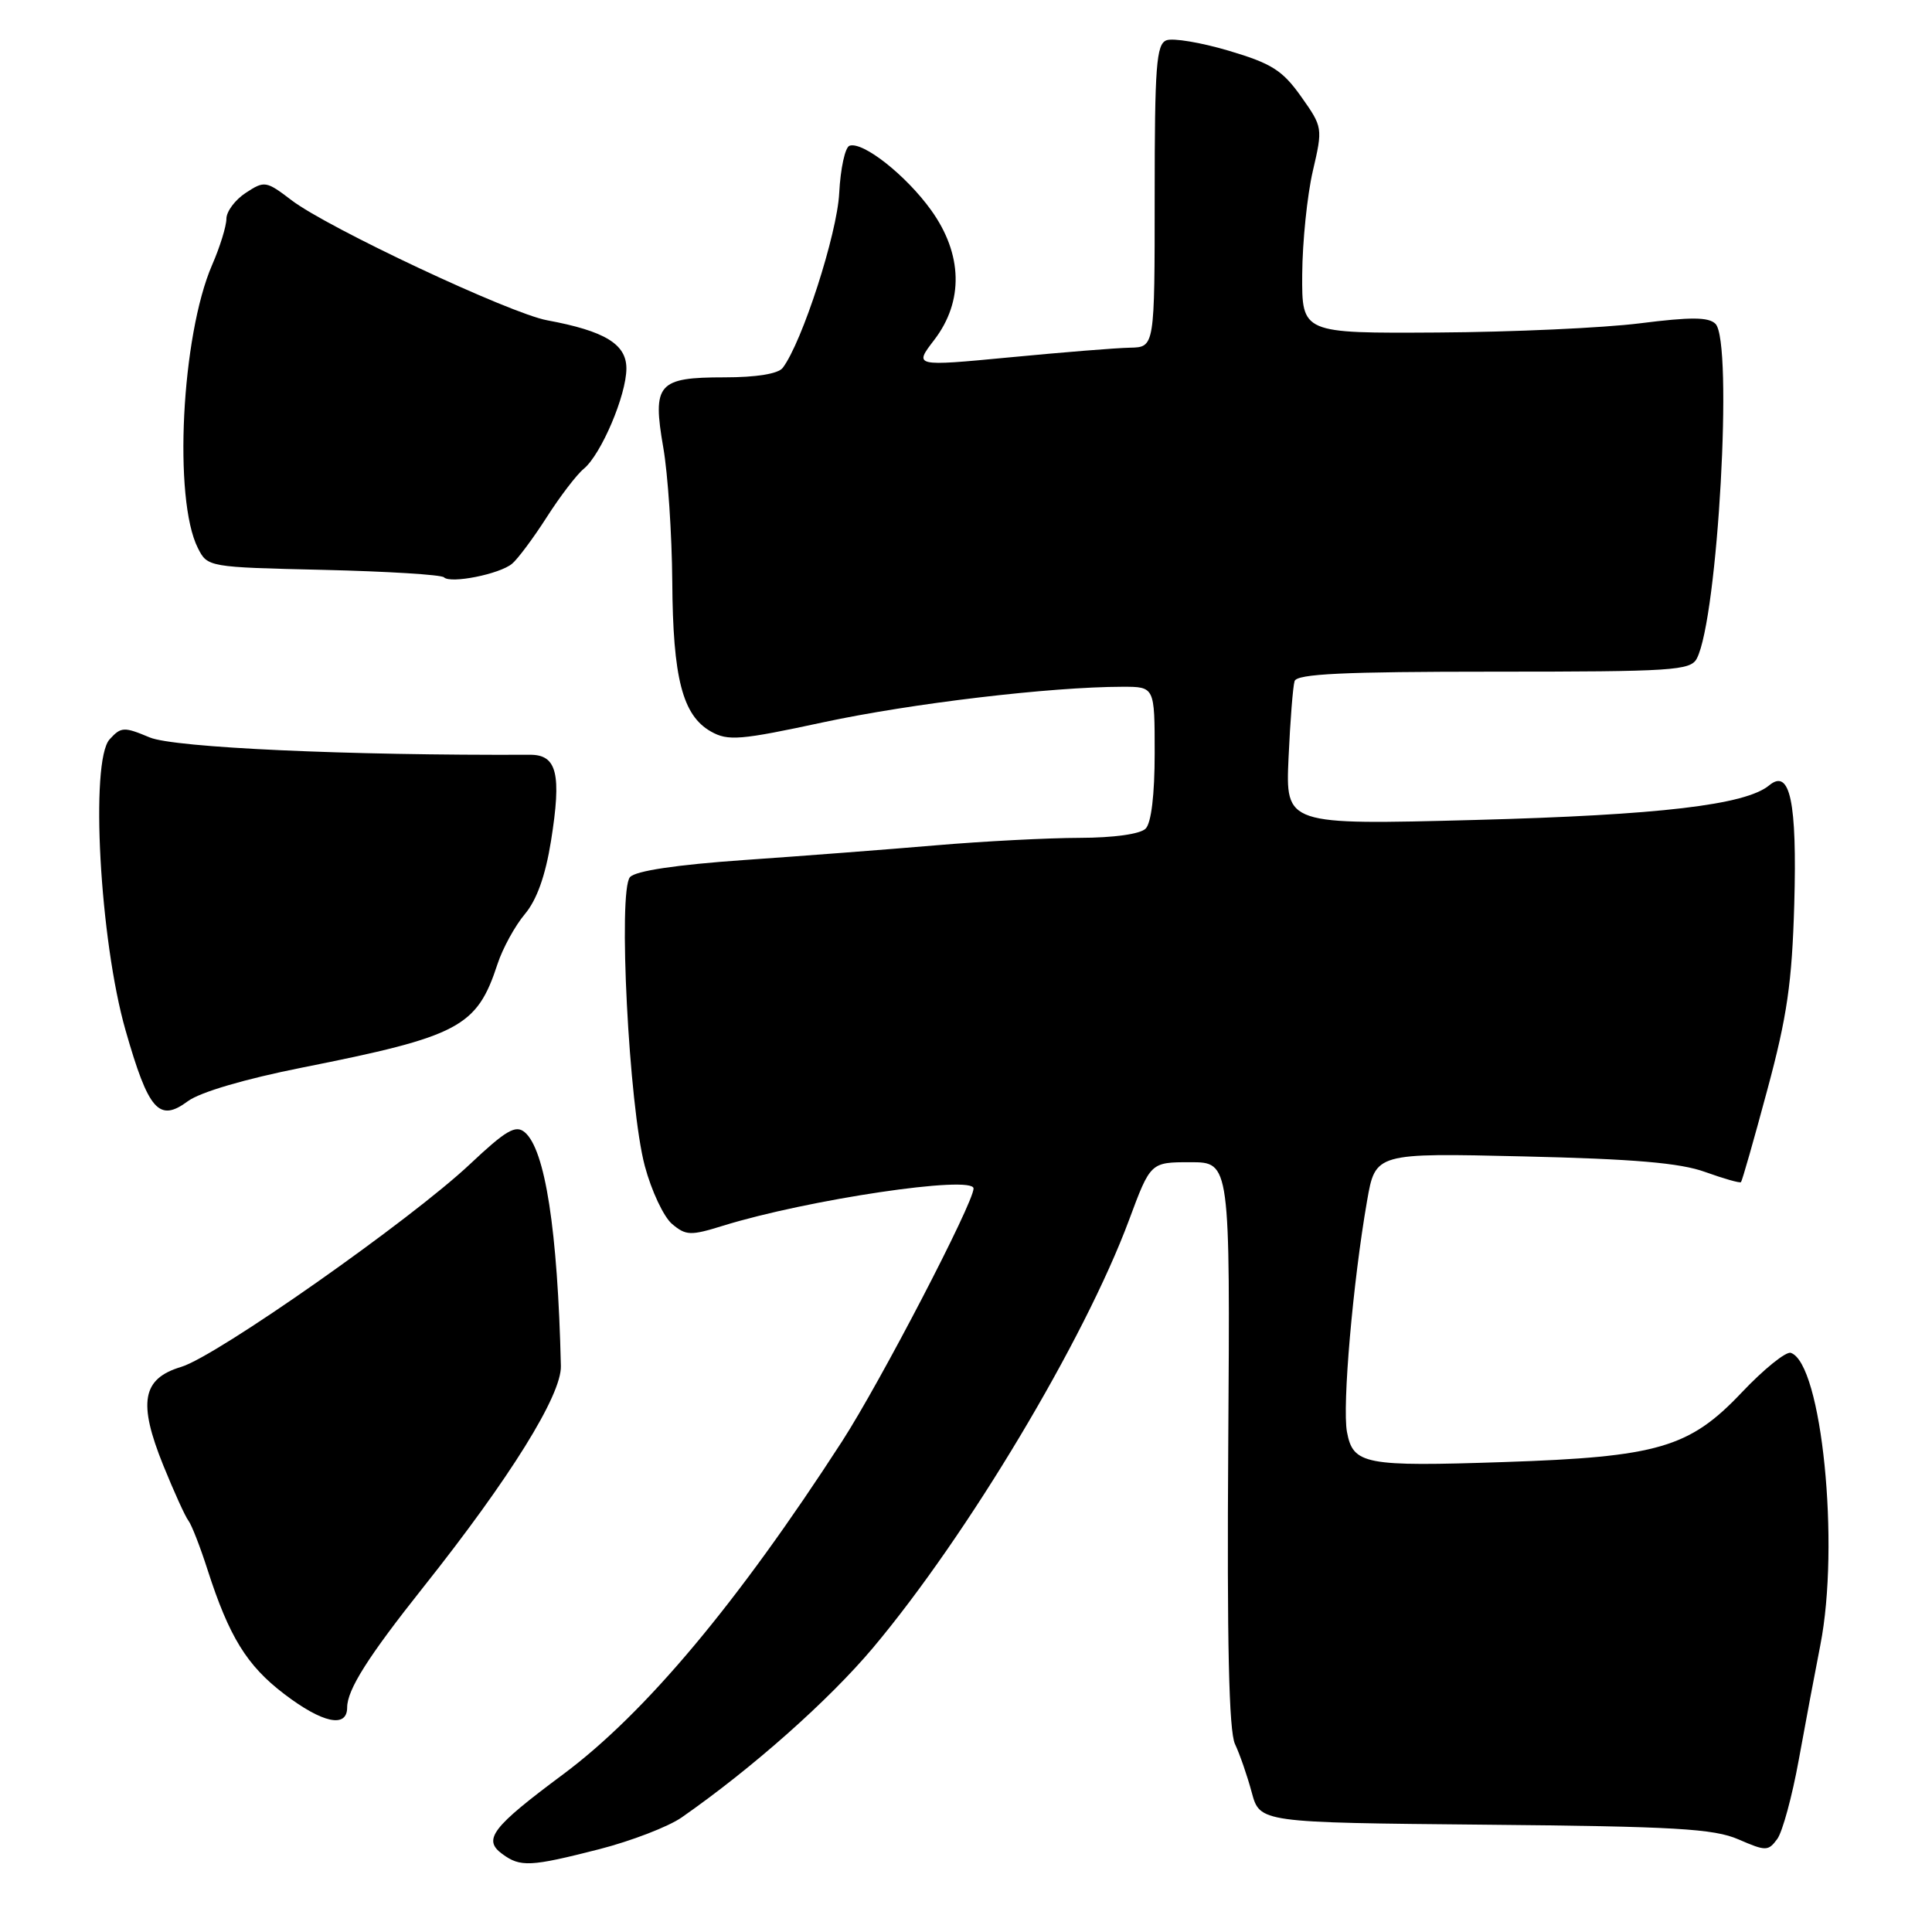<?xml version="1.0" encoding="UTF-8" standalone="no"?>
<!DOCTYPE svg PUBLIC "-//W3C//DTD SVG 1.1//EN" "http://www.w3.org/Graphics/SVG/1.1/DTD/svg11.dtd" >
<svg xmlns="http://www.w3.org/2000/svg" xmlns:xlink="http://www.w3.org/1999/xlink" version="1.1" viewBox="0 0 256 256">
 <g >
 <path fill="currentColor"
d=" M 79.40 245.03 C 83.65 243.94 88.55 242.05 90.31 240.83 C 99.68 234.30 109.81 225.31 115.67 218.35 C 128.21 203.42 143.69 177.55 149.60 161.67 C 152.45 154.00 152.45 154.00 157.73 154.00 C 163.00 154.00 163.00 154.00 162.75 191.34 C 162.57 217.70 162.84 229.39 163.64 231.09 C 164.27 232.42 165.27 235.30 165.86 237.50 C 166.94 241.50 166.94 241.50 196.72 241.78 C 221.95 242.01 227.09 242.31 230.36 243.73 C 234.00 245.31 234.30 245.30 235.50 243.67 C 236.19 242.72 237.47 238.02 238.34 233.22 C 239.21 228.42 240.50 221.57 241.20 218.00 C 243.82 204.70 241.39 180.63 237.29 179.26 C 236.65 179.05 233.71 181.42 230.77 184.53 C 223.86 191.83 219.68 193.05 199.30 193.73 C 180.81 194.35 179.29 194.06 178.48 189.74 C 177.84 186.32 179.27 169.87 181.14 159.14 C 182.25 152.77 182.25 152.77 201.87 153.23 C 216.50 153.57 222.64 154.09 225.96 155.30 C 228.41 156.18 230.54 156.79 230.69 156.64 C 230.84 156.49 232.41 151.00 234.17 144.44 C 236.81 134.66 237.45 130.19 237.75 119.79 C 238.13 106.24 237.19 101.77 234.43 104.06 C 231.30 106.66 219.89 108.00 195.42 108.65 C 170.34 109.31 170.34 109.31 170.74 100.40 C 170.96 95.51 171.32 90.94 171.54 90.25 C 171.84 89.29 178.02 89.00 197.93 89.00 C 221.68 89.00 224.01 88.85 224.84 87.25 C 227.63 81.89 229.67 45.28 227.31 42.91 C 226.40 42.00 224.04 41.99 217.31 42.84 C 212.47 43.45 200.40 44.00 190.50 44.06 C 172.50 44.17 172.50 44.17 172.55 36.34 C 172.58 32.03 173.21 25.89 173.95 22.69 C 175.29 16.93 175.27 16.85 172.40 12.79 C 169.93 9.31 168.50 8.41 162.81 6.72 C 159.13 5.63 155.42 5.01 154.56 5.34 C 153.22 5.85 153.00 8.73 153.00 25.97 C 153.00 46.00 153.00 46.00 149.75 46.07 C 147.96 46.10 140.78 46.68 133.80 47.35 C 121.09 48.56 121.09 48.56 123.80 45.03 C 127.71 39.92 127.56 33.67 123.38 27.85 C 120.07 23.24 114.35 18.72 112.57 19.31 C 111.98 19.50 111.37 22.32 111.20 25.58 C 110.93 31.00 106.28 45.38 103.71 48.75 C 103.11 49.53 100.23 50.00 96.00 50.00 C 87.16 50.00 86.42 50.85 87.89 59.31 C 88.50 62.81 89.03 70.80 89.08 77.08 C 89.16 89.87 90.44 94.80 94.20 96.93 C 96.47 98.21 98.06 98.08 109.12 95.70 C 120.77 93.20 139.23 91.01 148.75 91.00 C 153.00 91.00 153.00 91.00 153.00 99.80 C 153.00 105.31 152.55 109.05 151.80 109.80 C 151.08 110.52 147.57 111.01 143.05 111.02 C 138.90 111.03 130.32 111.47 124.00 112.01 C 117.67 112.55 106.23 113.43 98.57 113.96 C 89.60 114.59 84.23 115.39 83.48 116.22 C 81.87 118.00 83.33 146.61 85.44 154.50 C 86.32 157.80 87.95 161.26 89.06 162.19 C 90.89 163.73 91.51 163.75 95.79 162.42 C 106.98 158.95 129.00 155.67 129.00 157.48 C 129.00 159.39 116.65 183.14 111.57 191.00 C 97.72 212.42 85.51 226.99 74.64 235.09 C 65.17 242.13 63.94 243.75 66.55 245.66 C 68.96 247.43 70.27 247.36 79.40 245.03 Z  M 46.00 226.25 C 46.01 223.88 48.78 219.51 56.10 210.30 C 67.58 195.85 74.42 184.86 74.32 181.00 C 73.90 163.00 72.23 152.27 69.52 150.02 C 68.32 149.02 67.04 149.77 62.28 154.25 C 54.41 161.66 28.71 179.71 24.01 181.12 C 18.83 182.67 18.26 185.82 21.64 194.18 C 23.05 197.65 24.54 200.95 24.97 201.50 C 25.39 202.05 26.53 204.97 27.50 208.00 C 30.36 216.88 32.70 220.68 37.64 224.45 C 42.72 228.33 46.00 229.03 46.00 226.25 Z  M 40.04 141.46 C 60.90 137.31 63.19 136.10 65.93 127.72 C 66.61 125.65 68.24 122.68 69.54 121.13 C 71.13 119.25 72.27 116.04 73.01 111.44 C 74.43 102.54 73.81 100.00 70.23 100.01 C 46.16 100.12 23.05 99.07 19.83 97.71 C 16.42 96.28 16.04 96.30 14.52 97.97 C 11.92 100.85 13.22 124.57 16.63 136.50 C 19.68 147.17 21.07 148.75 24.90 145.91 C 26.53 144.71 32.46 142.97 40.04 141.46 Z  M 67.85 74.70 C 68.59 74.09 70.66 71.32 72.44 68.54 C 74.21 65.77 76.42 62.88 77.35 62.12 C 79.66 60.21 83.00 52.36 83.00 48.82 C 83.00 45.59 80.14 43.86 72.50 42.44 C 67.58 41.54 43.42 30.19 38.63 26.53 C 35.26 23.96 35.04 23.93 32.57 25.55 C 31.16 26.47 30.00 28.02 30.00 28.99 C 30.00 29.95 29.15 32.72 28.10 35.12 C 24.04 44.50 22.95 66.18 26.22 72.62 C 27.49 75.14 27.58 75.16 42.85 75.51 C 51.29 75.71 58.48 76.15 58.83 76.50 C 59.70 77.37 66.19 76.08 67.85 74.70 Z "/>
</g>
</svg>